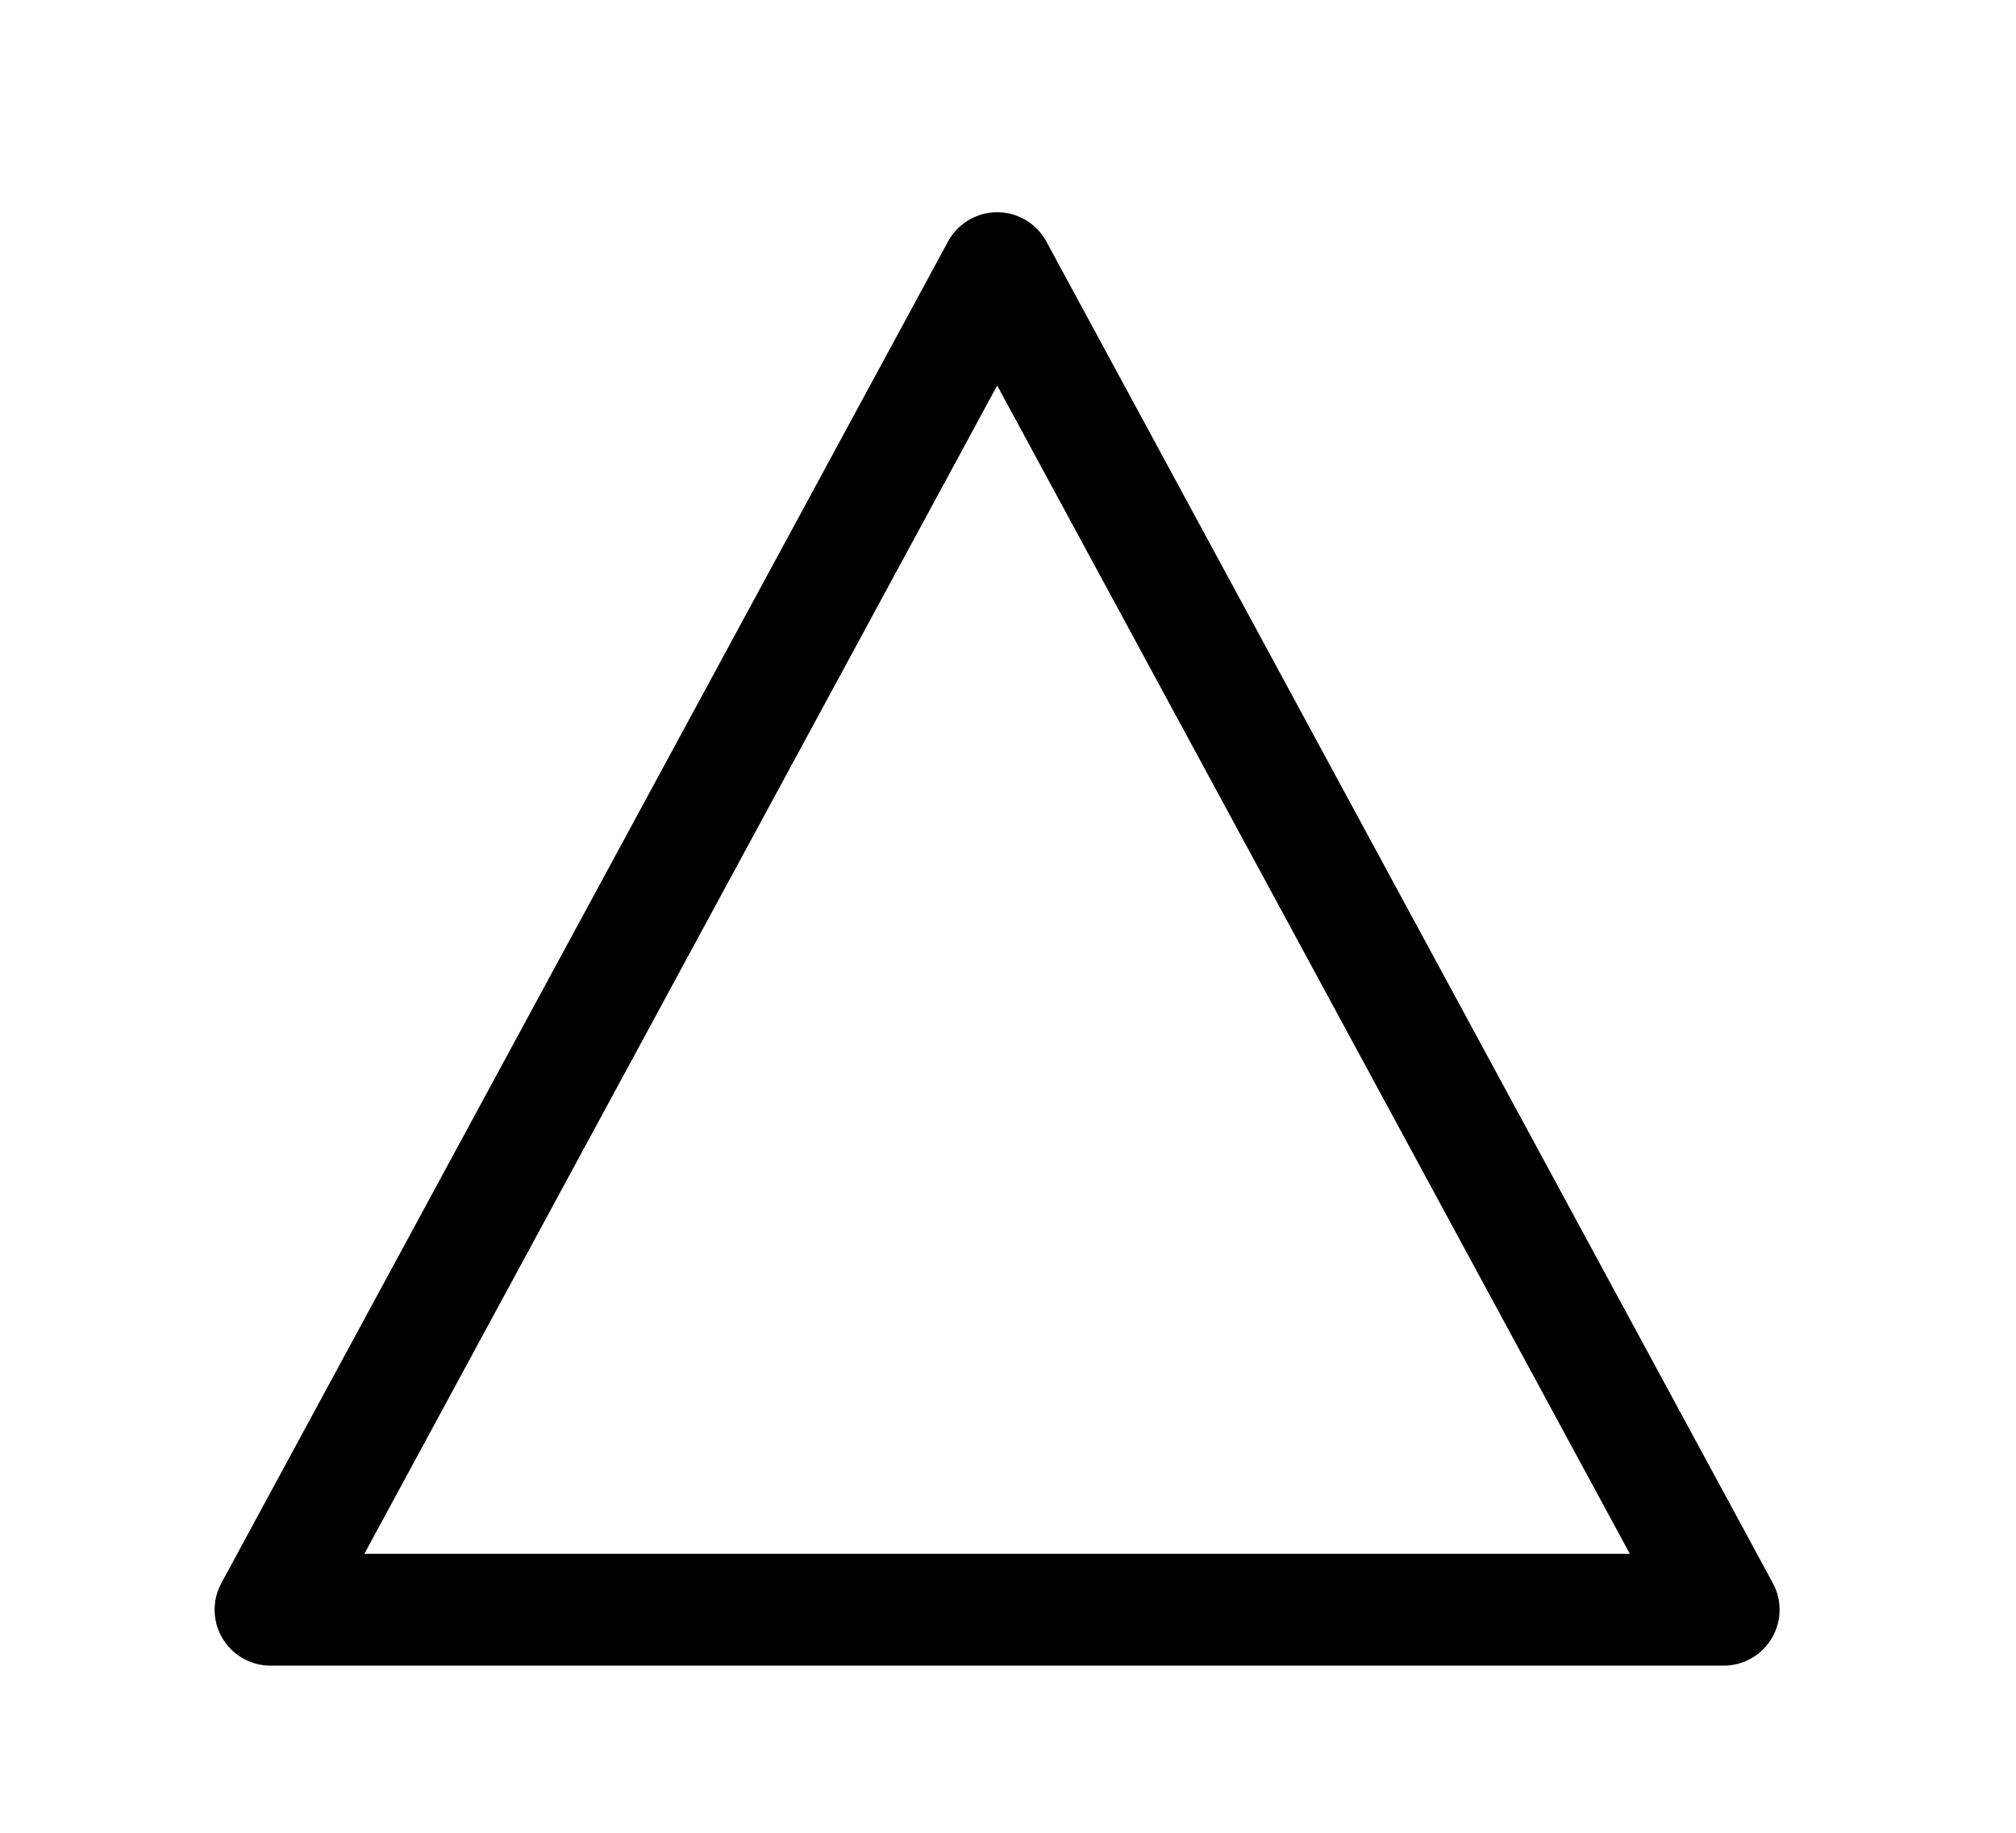 <svg width="11" height="10" viewBox="0 0 11 10" fill="none" xmlns="http://www.w3.org/2000/svg">
<path d="M1.476 8.783L5.441 1.463L9.405 8.783H1.476Z" stroke="black" stroke-width="0.61" stroke-linecap="round" stroke-linejoin="round"/>
</svg>
